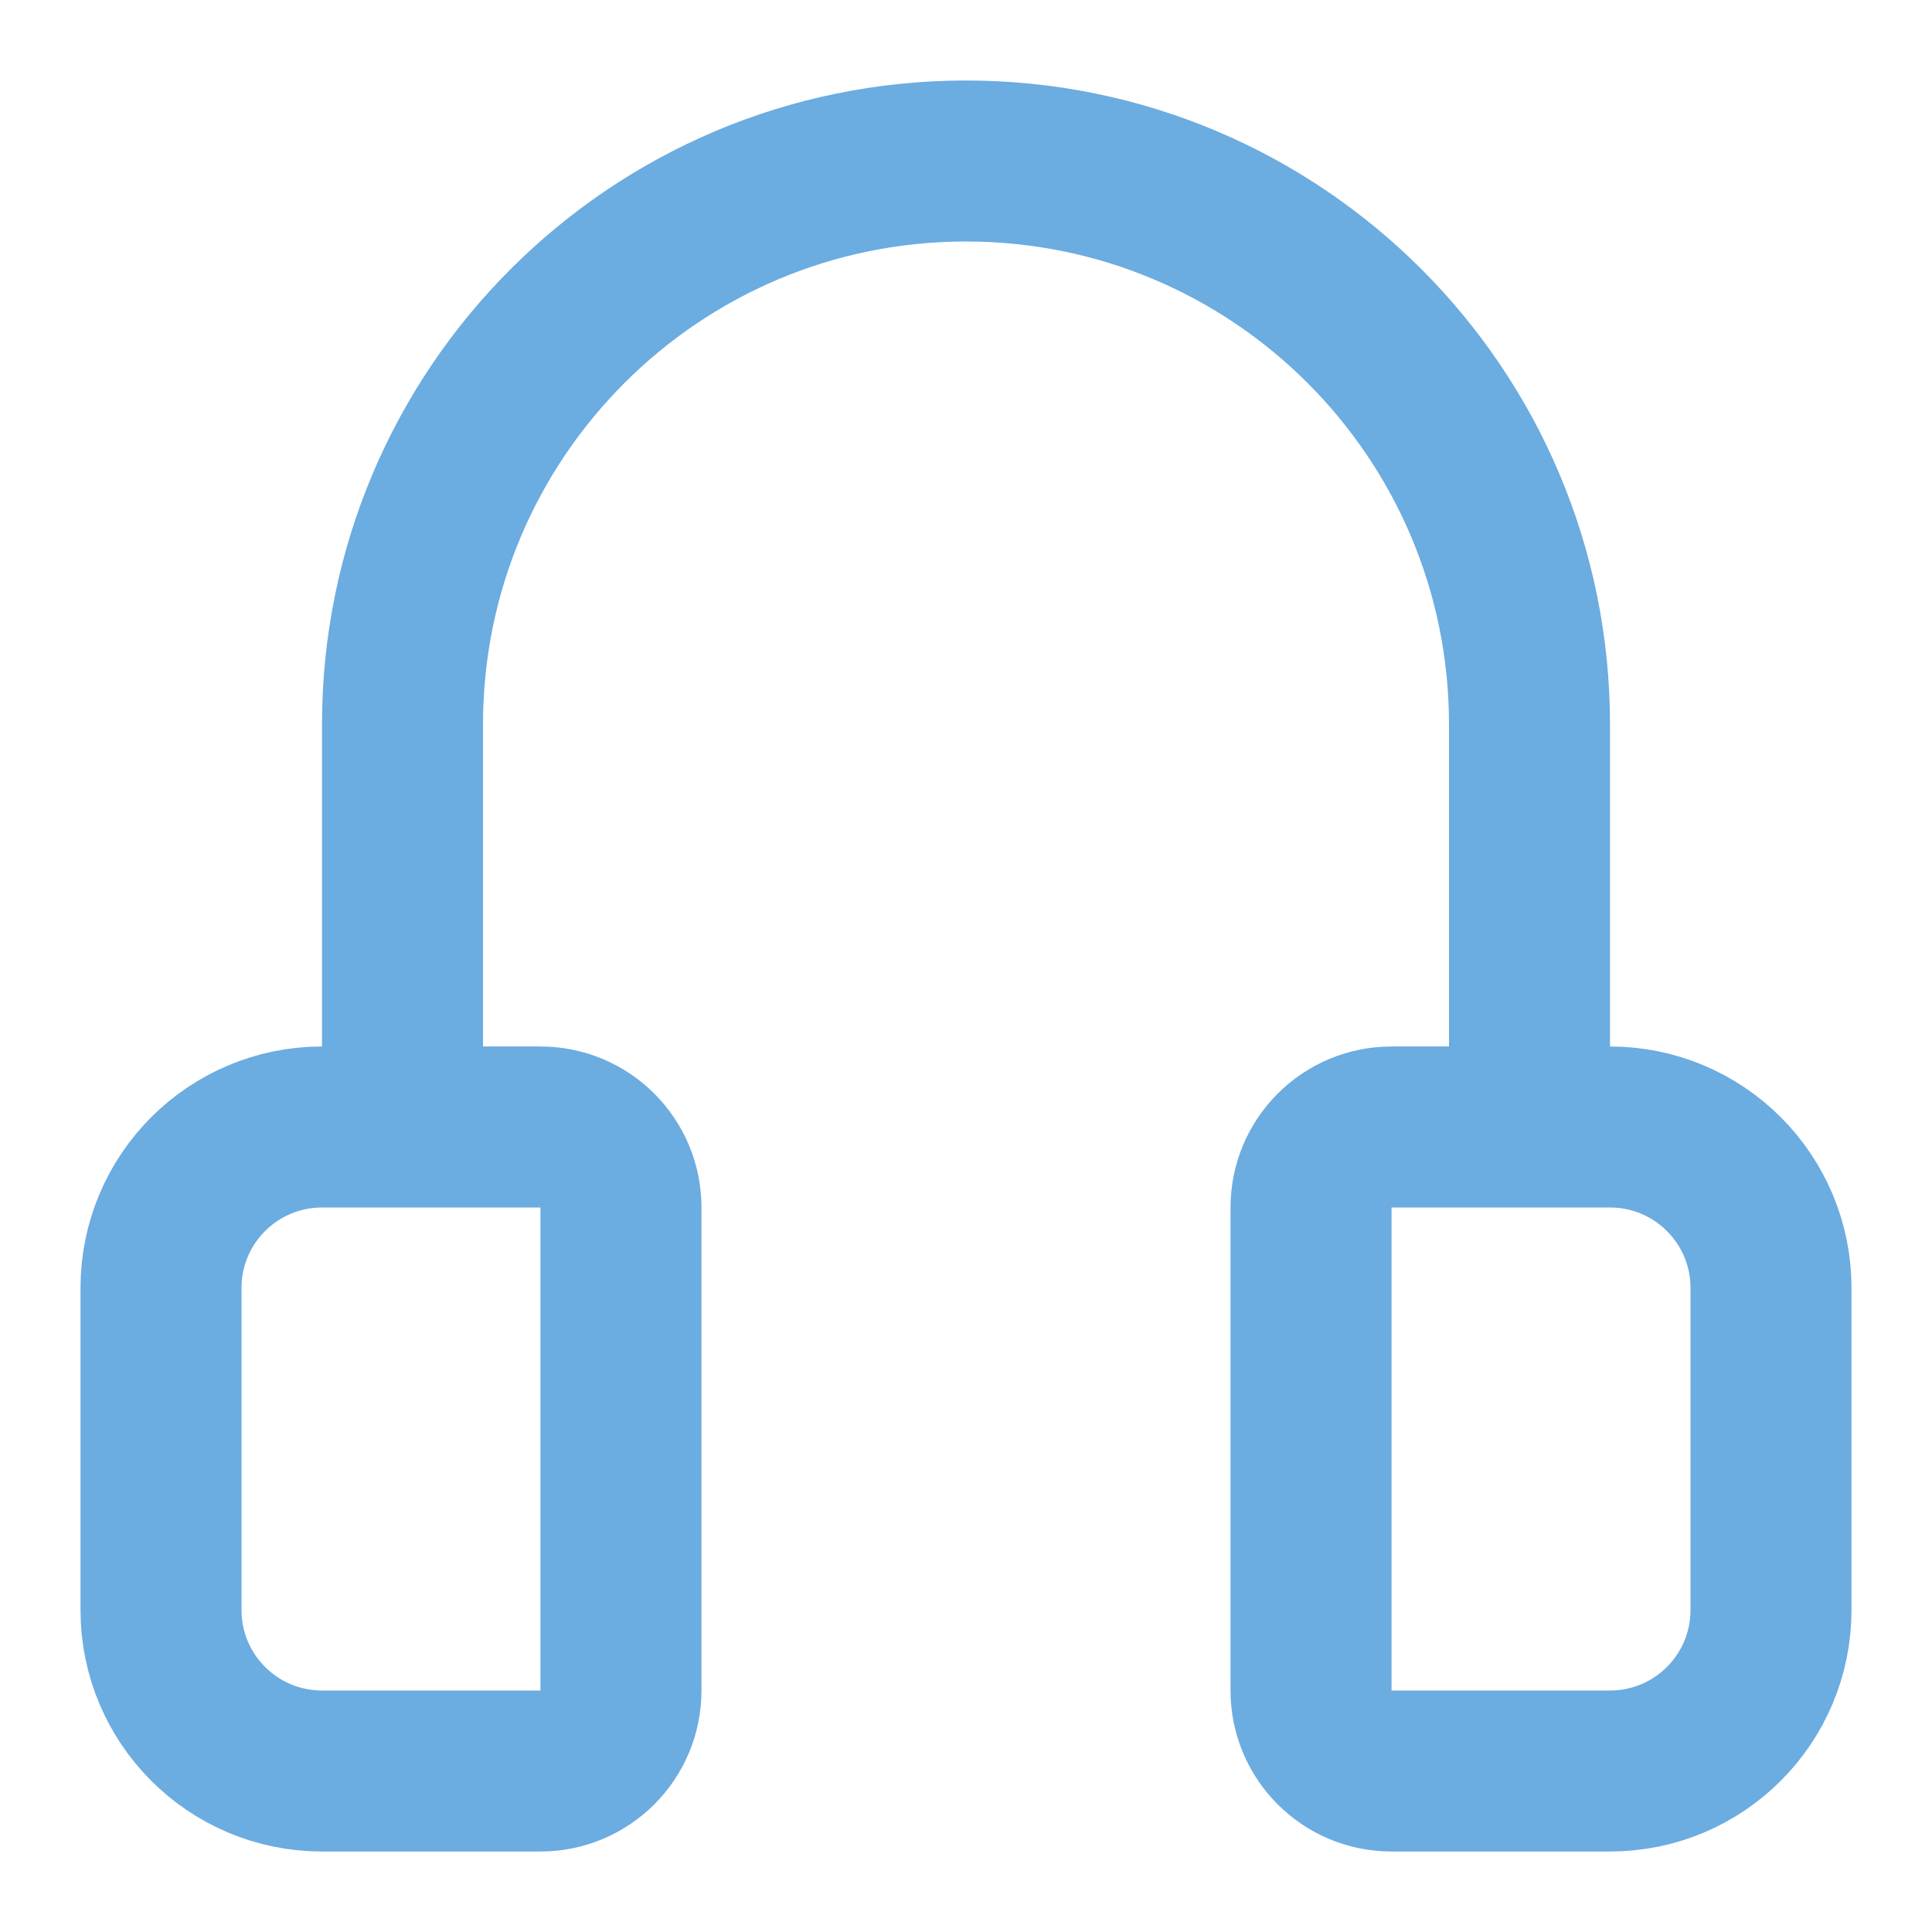 <svg width="24" height="24" viewBox="0 0 24 24" fill="none" xmlns="http://www.w3.org/2000/svg">
<path d="M5 14V9C5 5.134 8.134 2 12 2C15.866 2 19 5.134 19 9V14M4 22H6.714C7.267 22 7.714 21.552 7.714 21V15C7.714 14.448 7.267 14 6.714 14H4C2.895 14 2 14.895 2 16V20C2 21.105 2.895 22 4 22ZM20 22H17.286C16.733 22 16.286 21.552 16.286 21V15C16.286 14.448 16.733 14 17.286 14H20C21.105 14 22 14.895 22 16V20C22 21.105 21.105 22 20 22Z" stroke="#6bace1" stroke-width="2" stroke-linecap="round" stroke-linejoin="round"/>
</svg>
